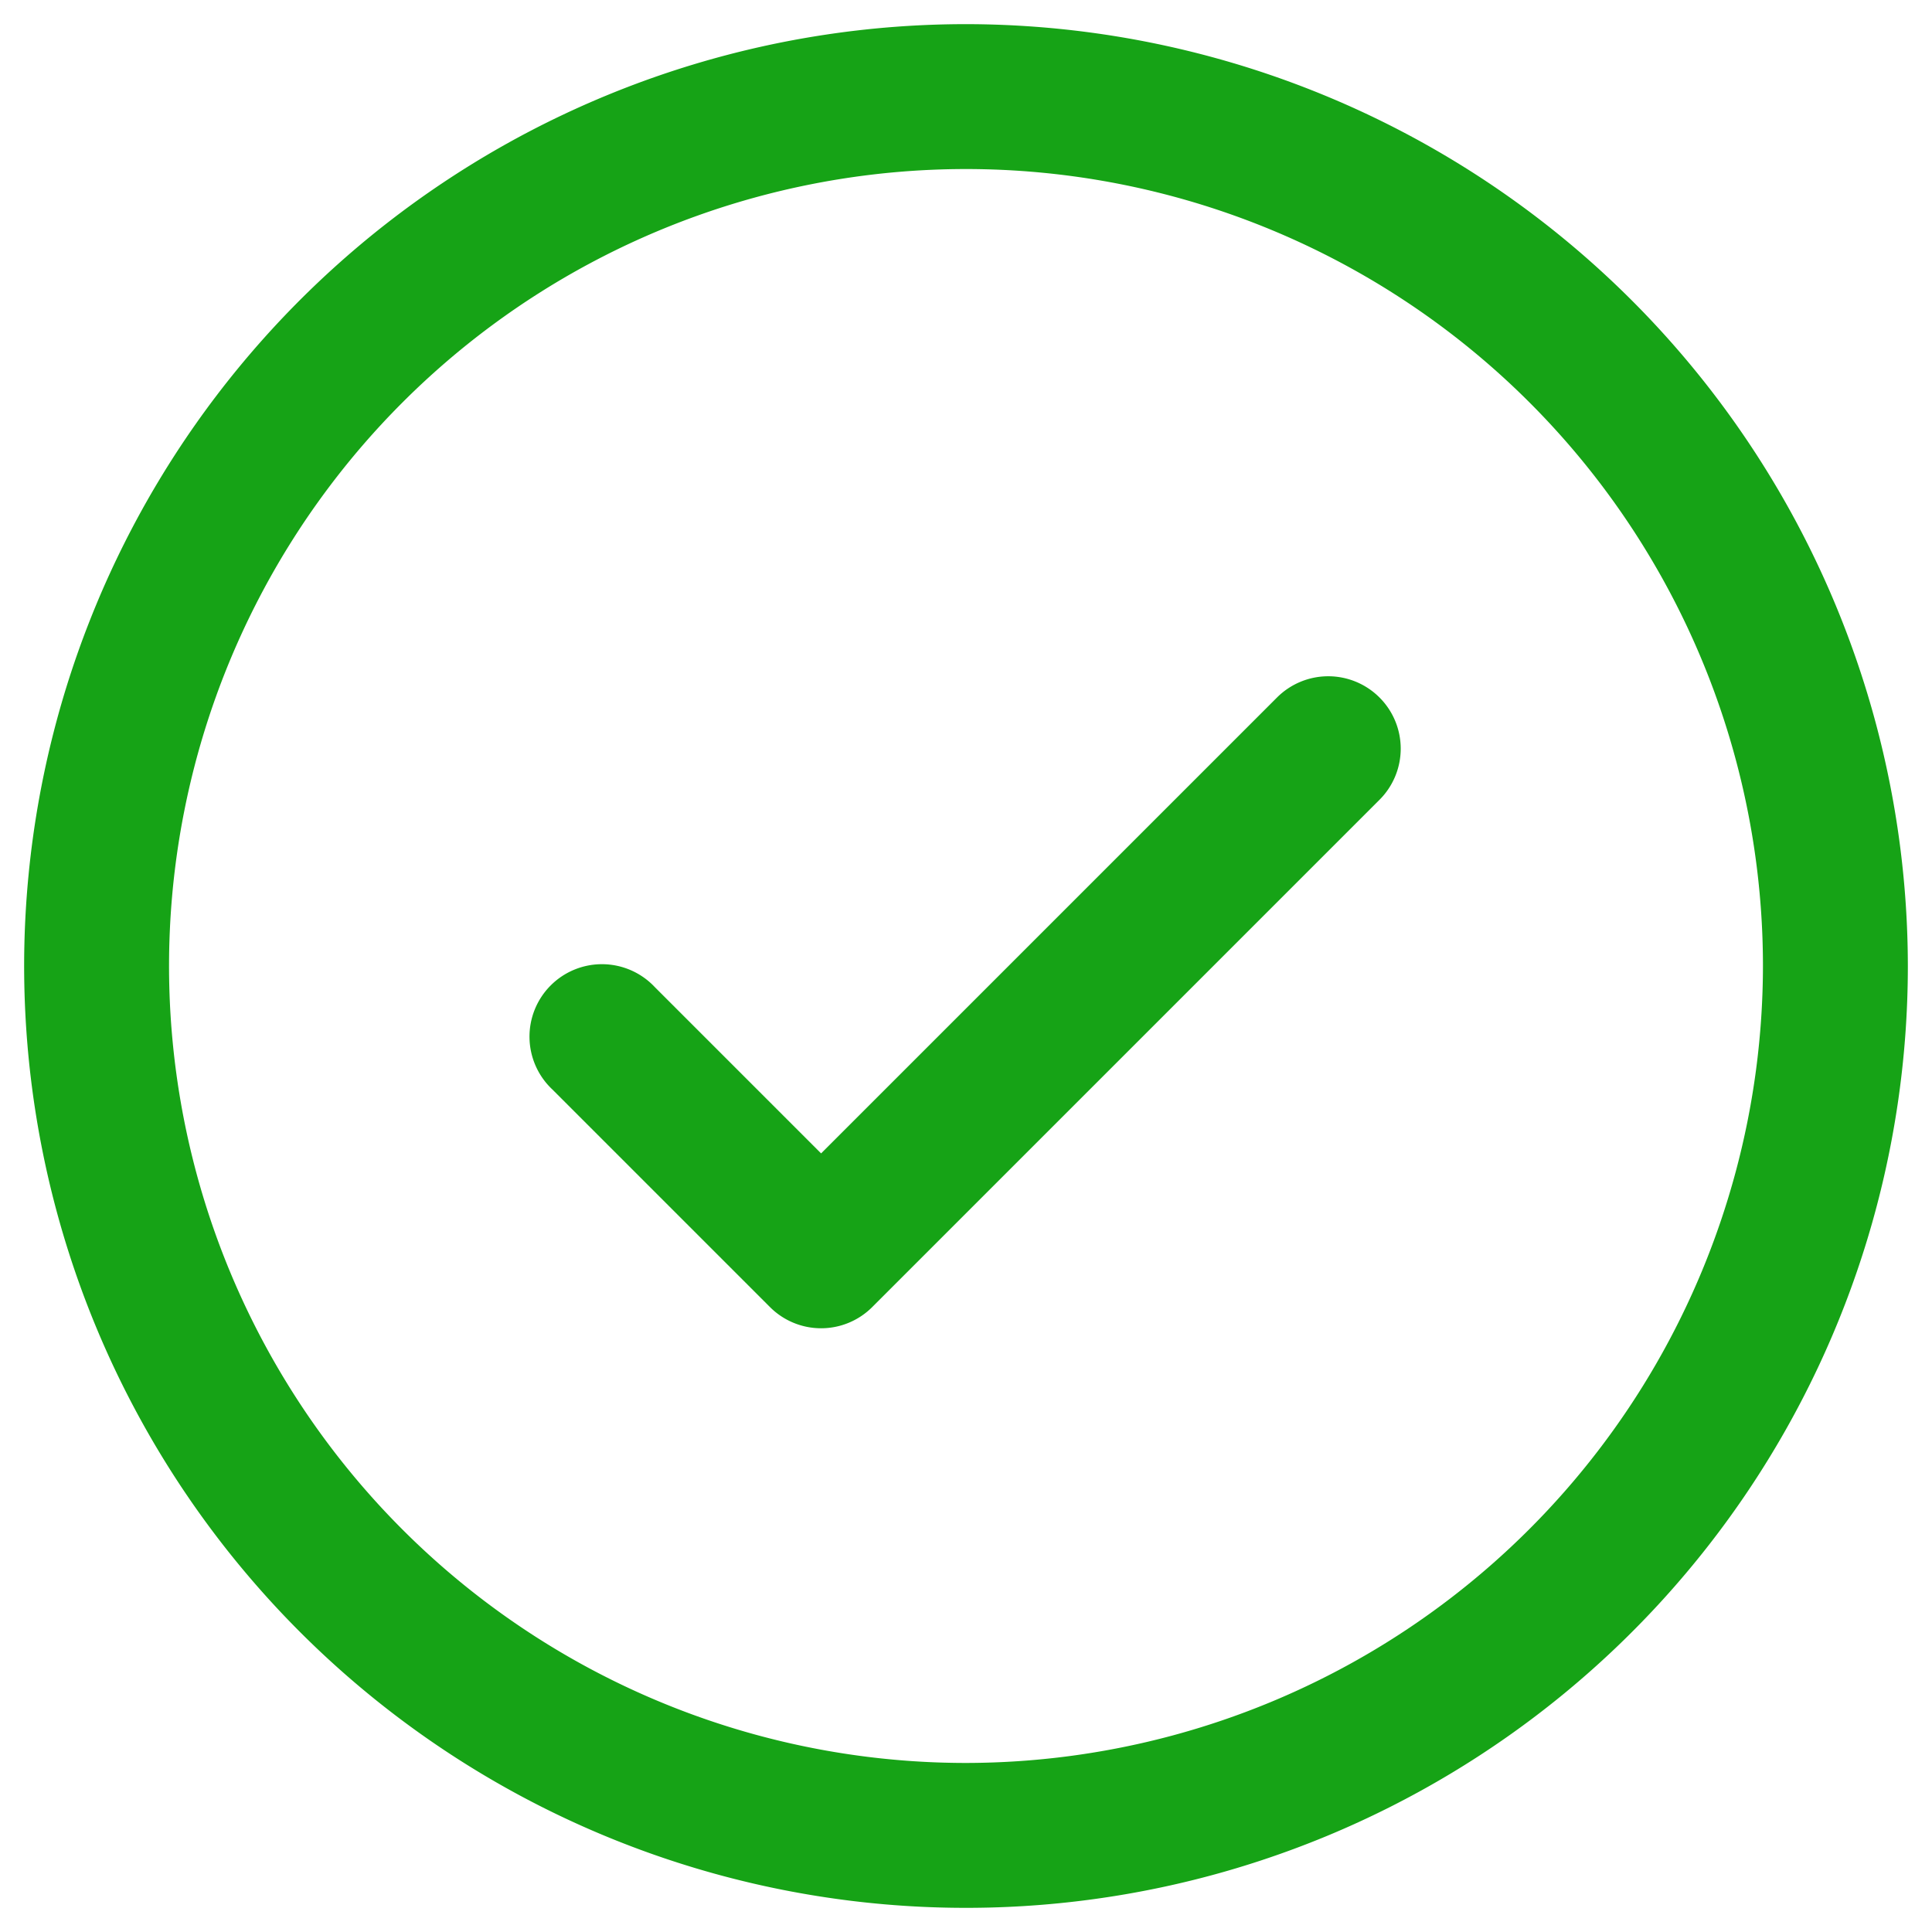 <svg width="20" height="20" fill="none" xmlns="http://www.w3.org/2000/svg"><path d="M14.28 7.22a.748.748 0 010 1.06l-5.25 5.25a.748.748 0 01-1.06 0l-2.25-2.25a.75.75 0 111.06-1.06l1.72 1.72 4.72-4.72a.75.75 0 011.06 0zM19.75 10A9.75 9.75 0 1110 .25 9.76 9.76 0 0119.75 10zm-1.5 0A8.25 8.25 0 1010 18.25 8.26 8.26 0 0018.25 10z" fill="#16A316"/></svg>